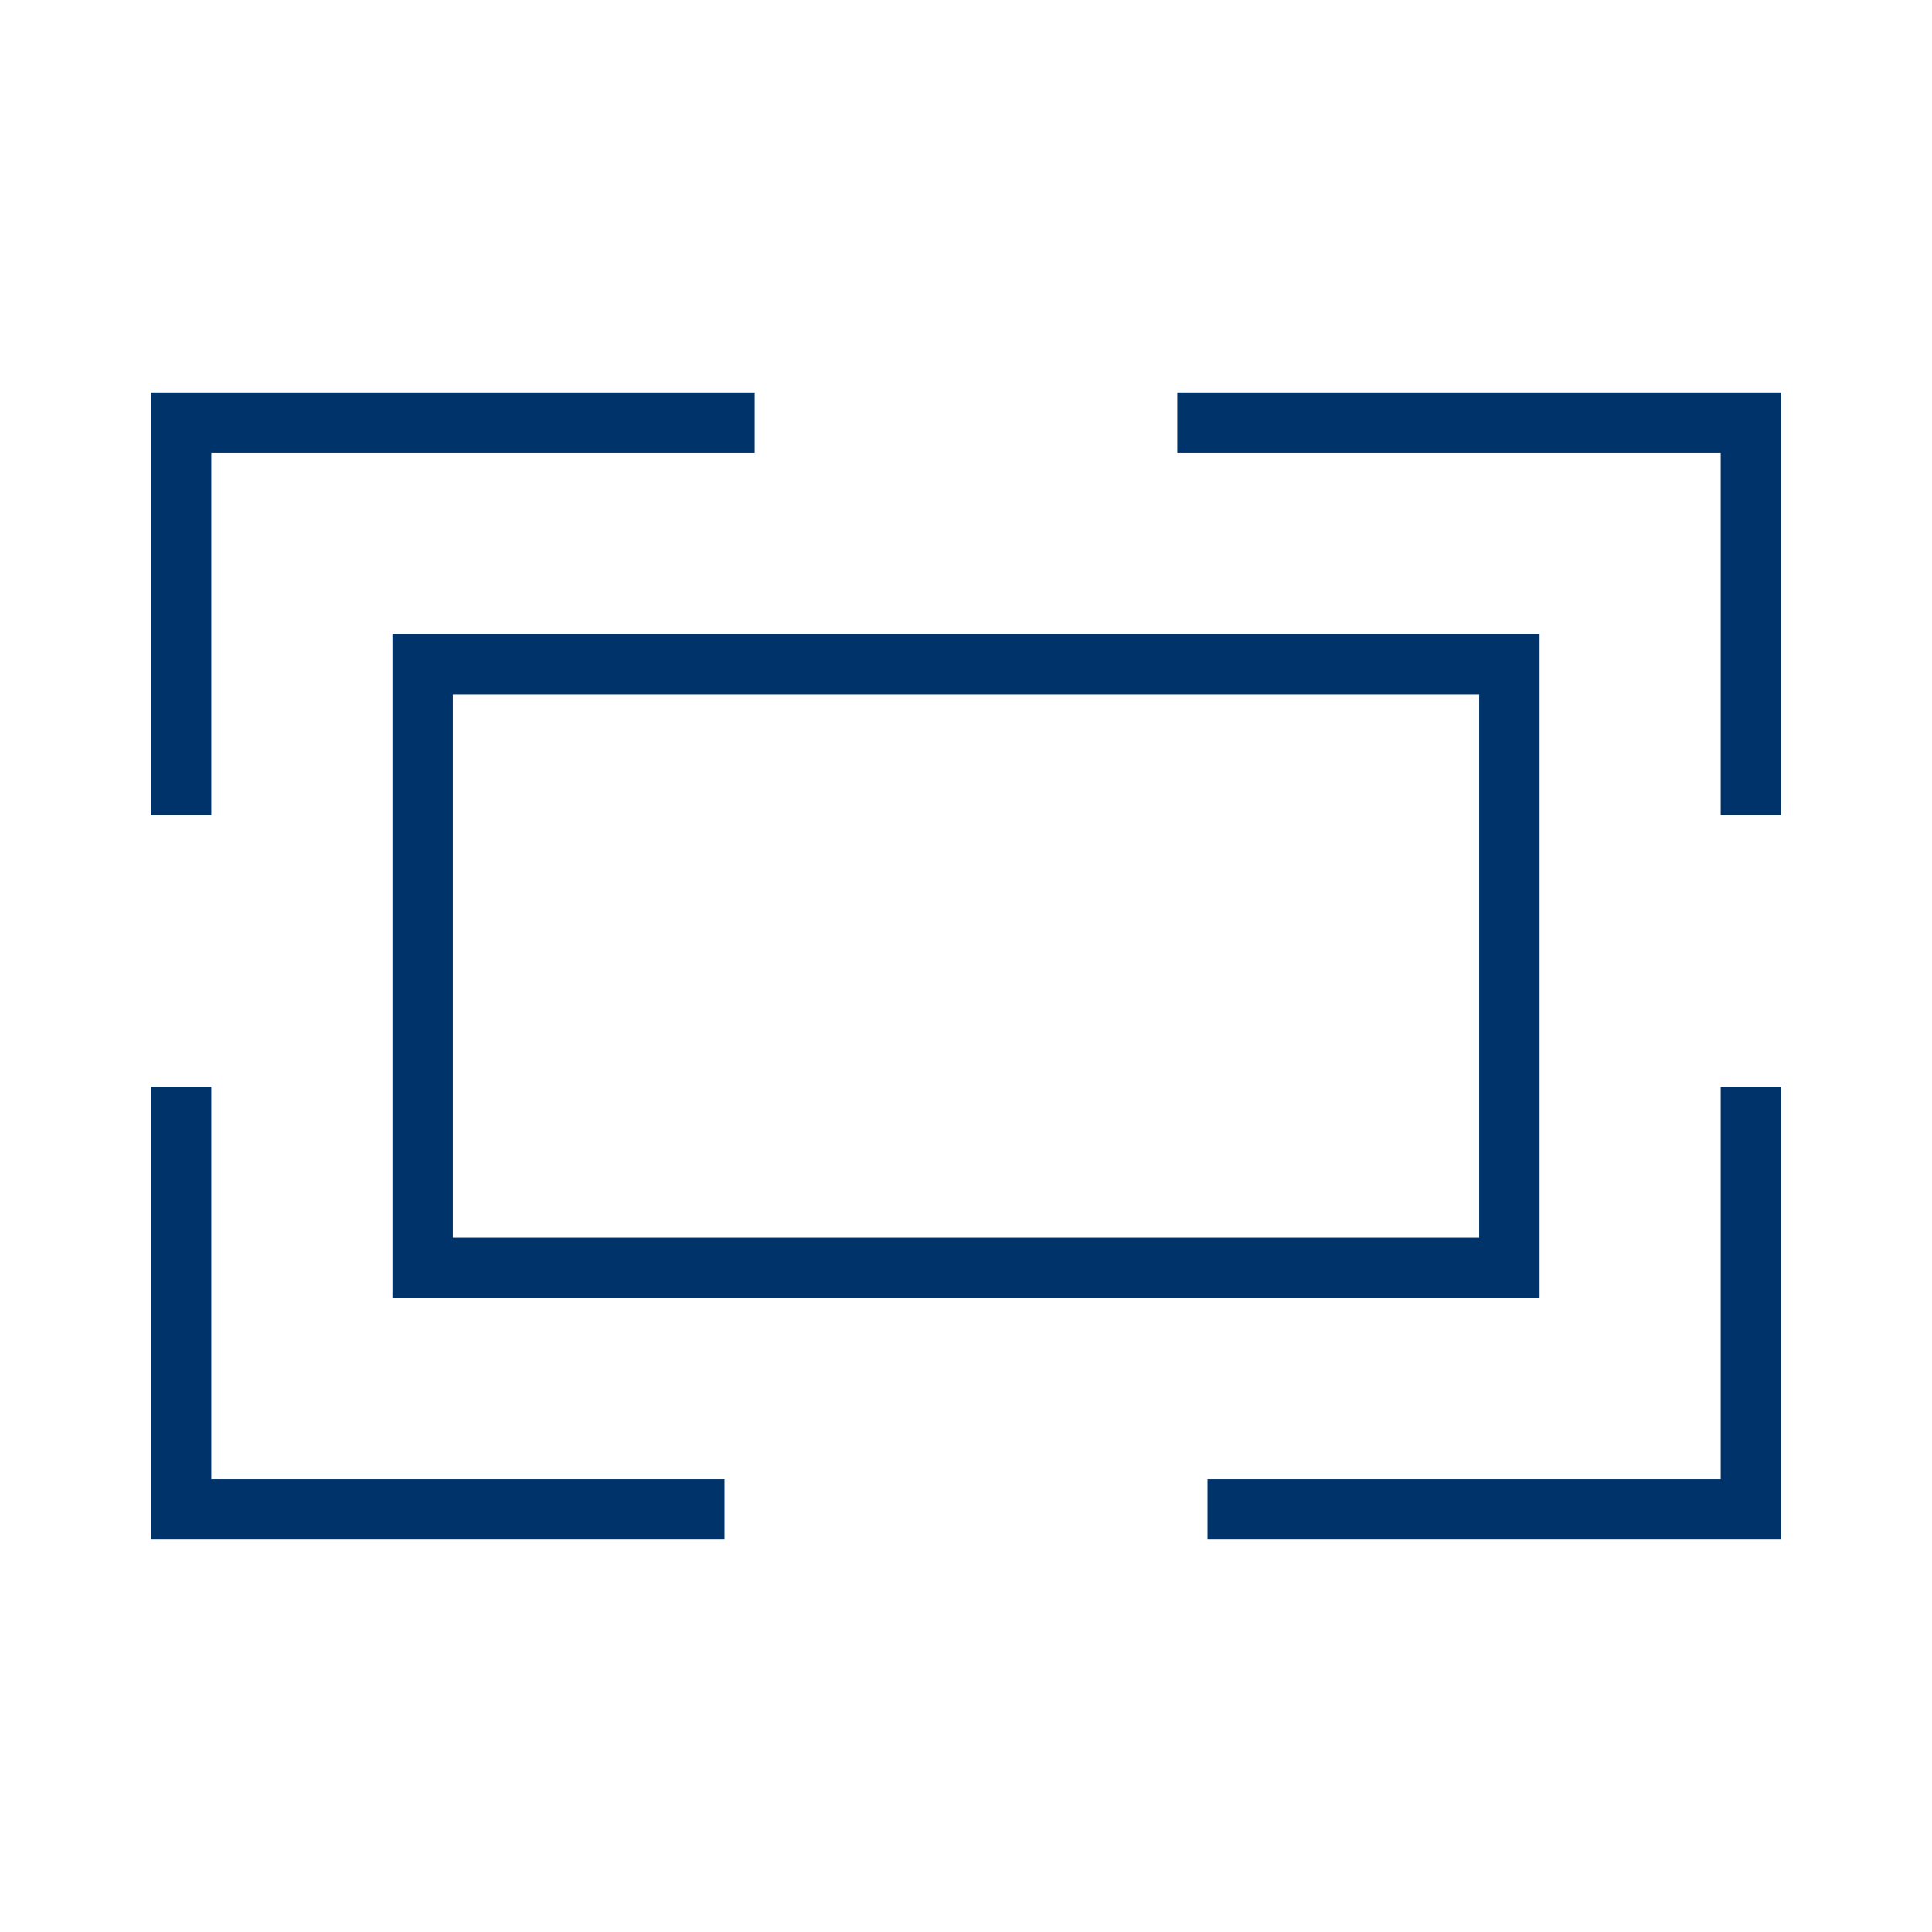 <?xml version="1.0" encoding="UTF-8"?>
<svg xmlns="http://www.w3.org/2000/svg" aria-describedby="desc" aria-labelledby="title" viewBox="0 0 64 64"><path fill="none" stroke="#003369" stroke-miterlimit="10" stroke-width="2" d="M6 36v14h18m1-36H6v13m52 9v14H40m-1-36h19v13" data-name="layer2" style="stroke: #003369;"/><path fill="none" stroke="#003369" stroke-miterlimit="10" stroke-width="2" d="M14 22h36v20H14z" data-name="layer1" style="stroke: #003369;"/></svg>
